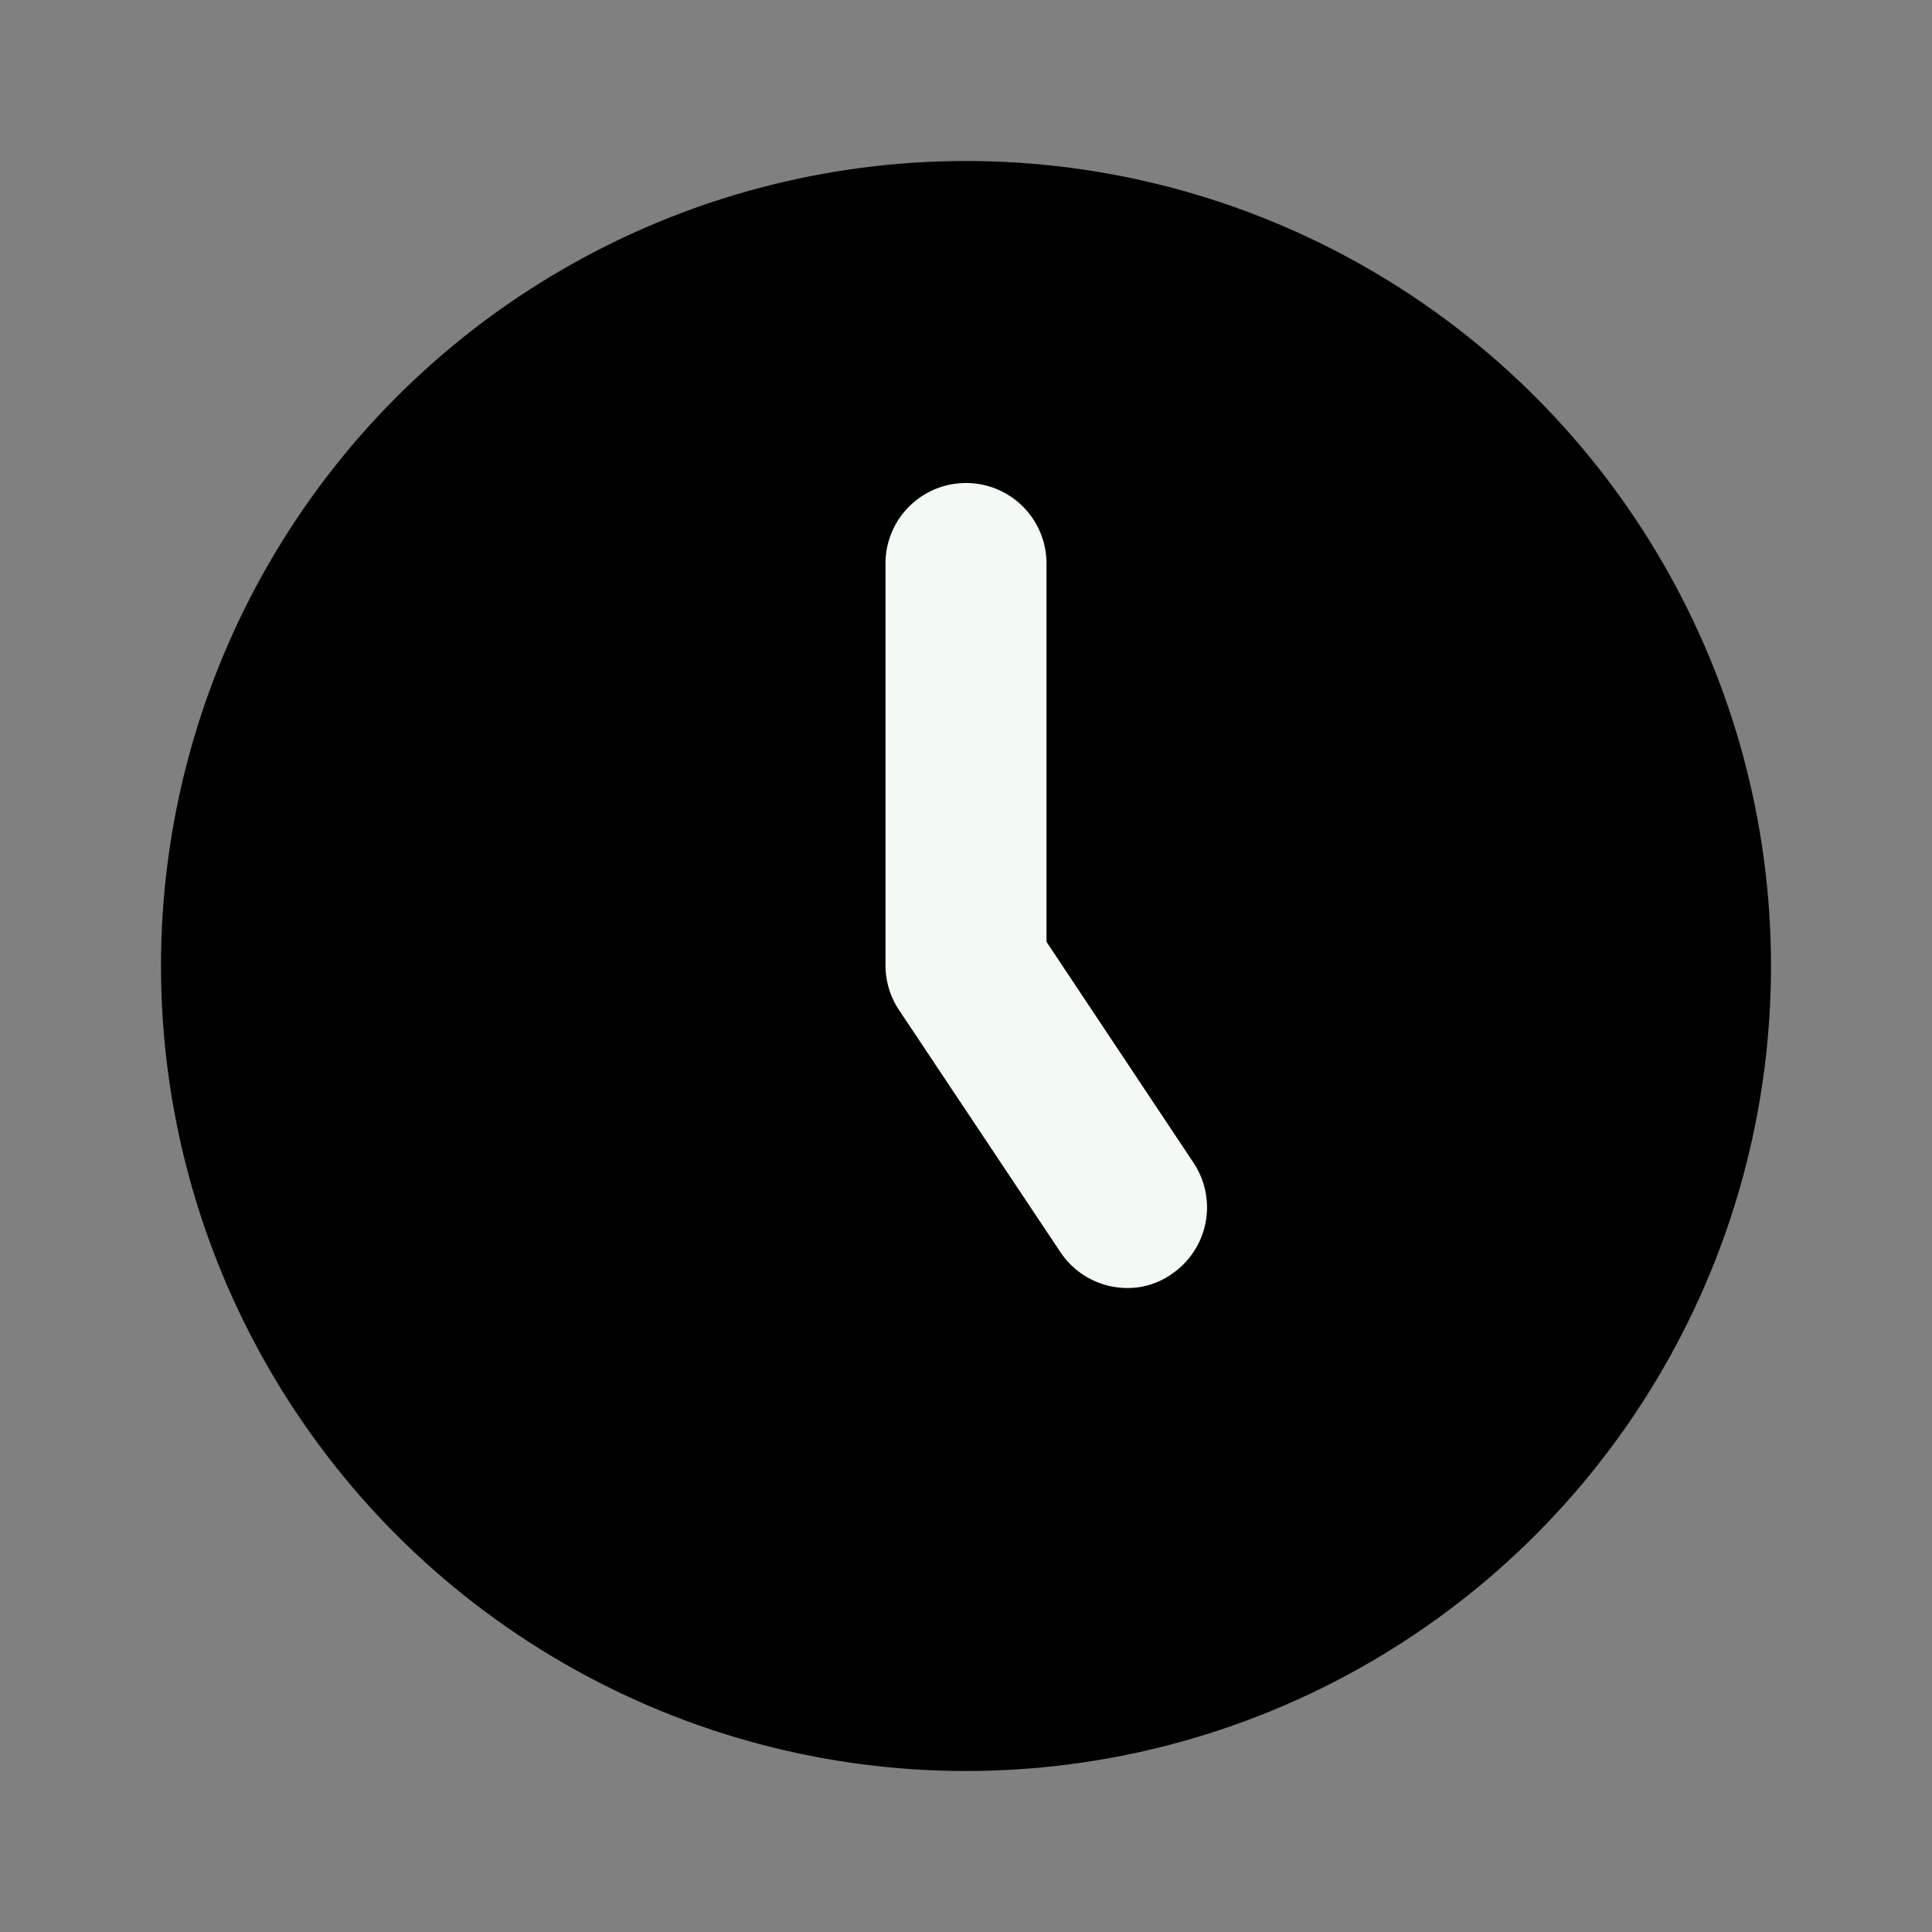 <?xml version="1.0" encoding="utf-8"?><!-- Uploaded to: SVG Repo, www.svgrepo.com, Generator: SVG Repo Mixer Tools -->
<svg fill="#000000" width="800px" height="800px" viewBox="0 0 24 24" id="clock" data-name="Flat Color" xmlns="http://www.w3.org/2000/svg" class="icon flat-color"><rect x="0" y="0" width="24" height="24" fill="#808080" stroke="none"/><circle id="primary" cx="12" cy="12" r="10" style="fill: rgb(0, 0, 0);"></circle><path id="secondary" d="M14,16a1,1,0,0,1-.83-.45l-2-3A1,1,0,0,1,11,12V7a1,1,0,0,1,2,0v4.7l1.83,2.75a1,1,0,0,1-.28,1.38A.94.94,0,0,1,14,16Z" style="fill: #F3FAF3;"></path></svg>